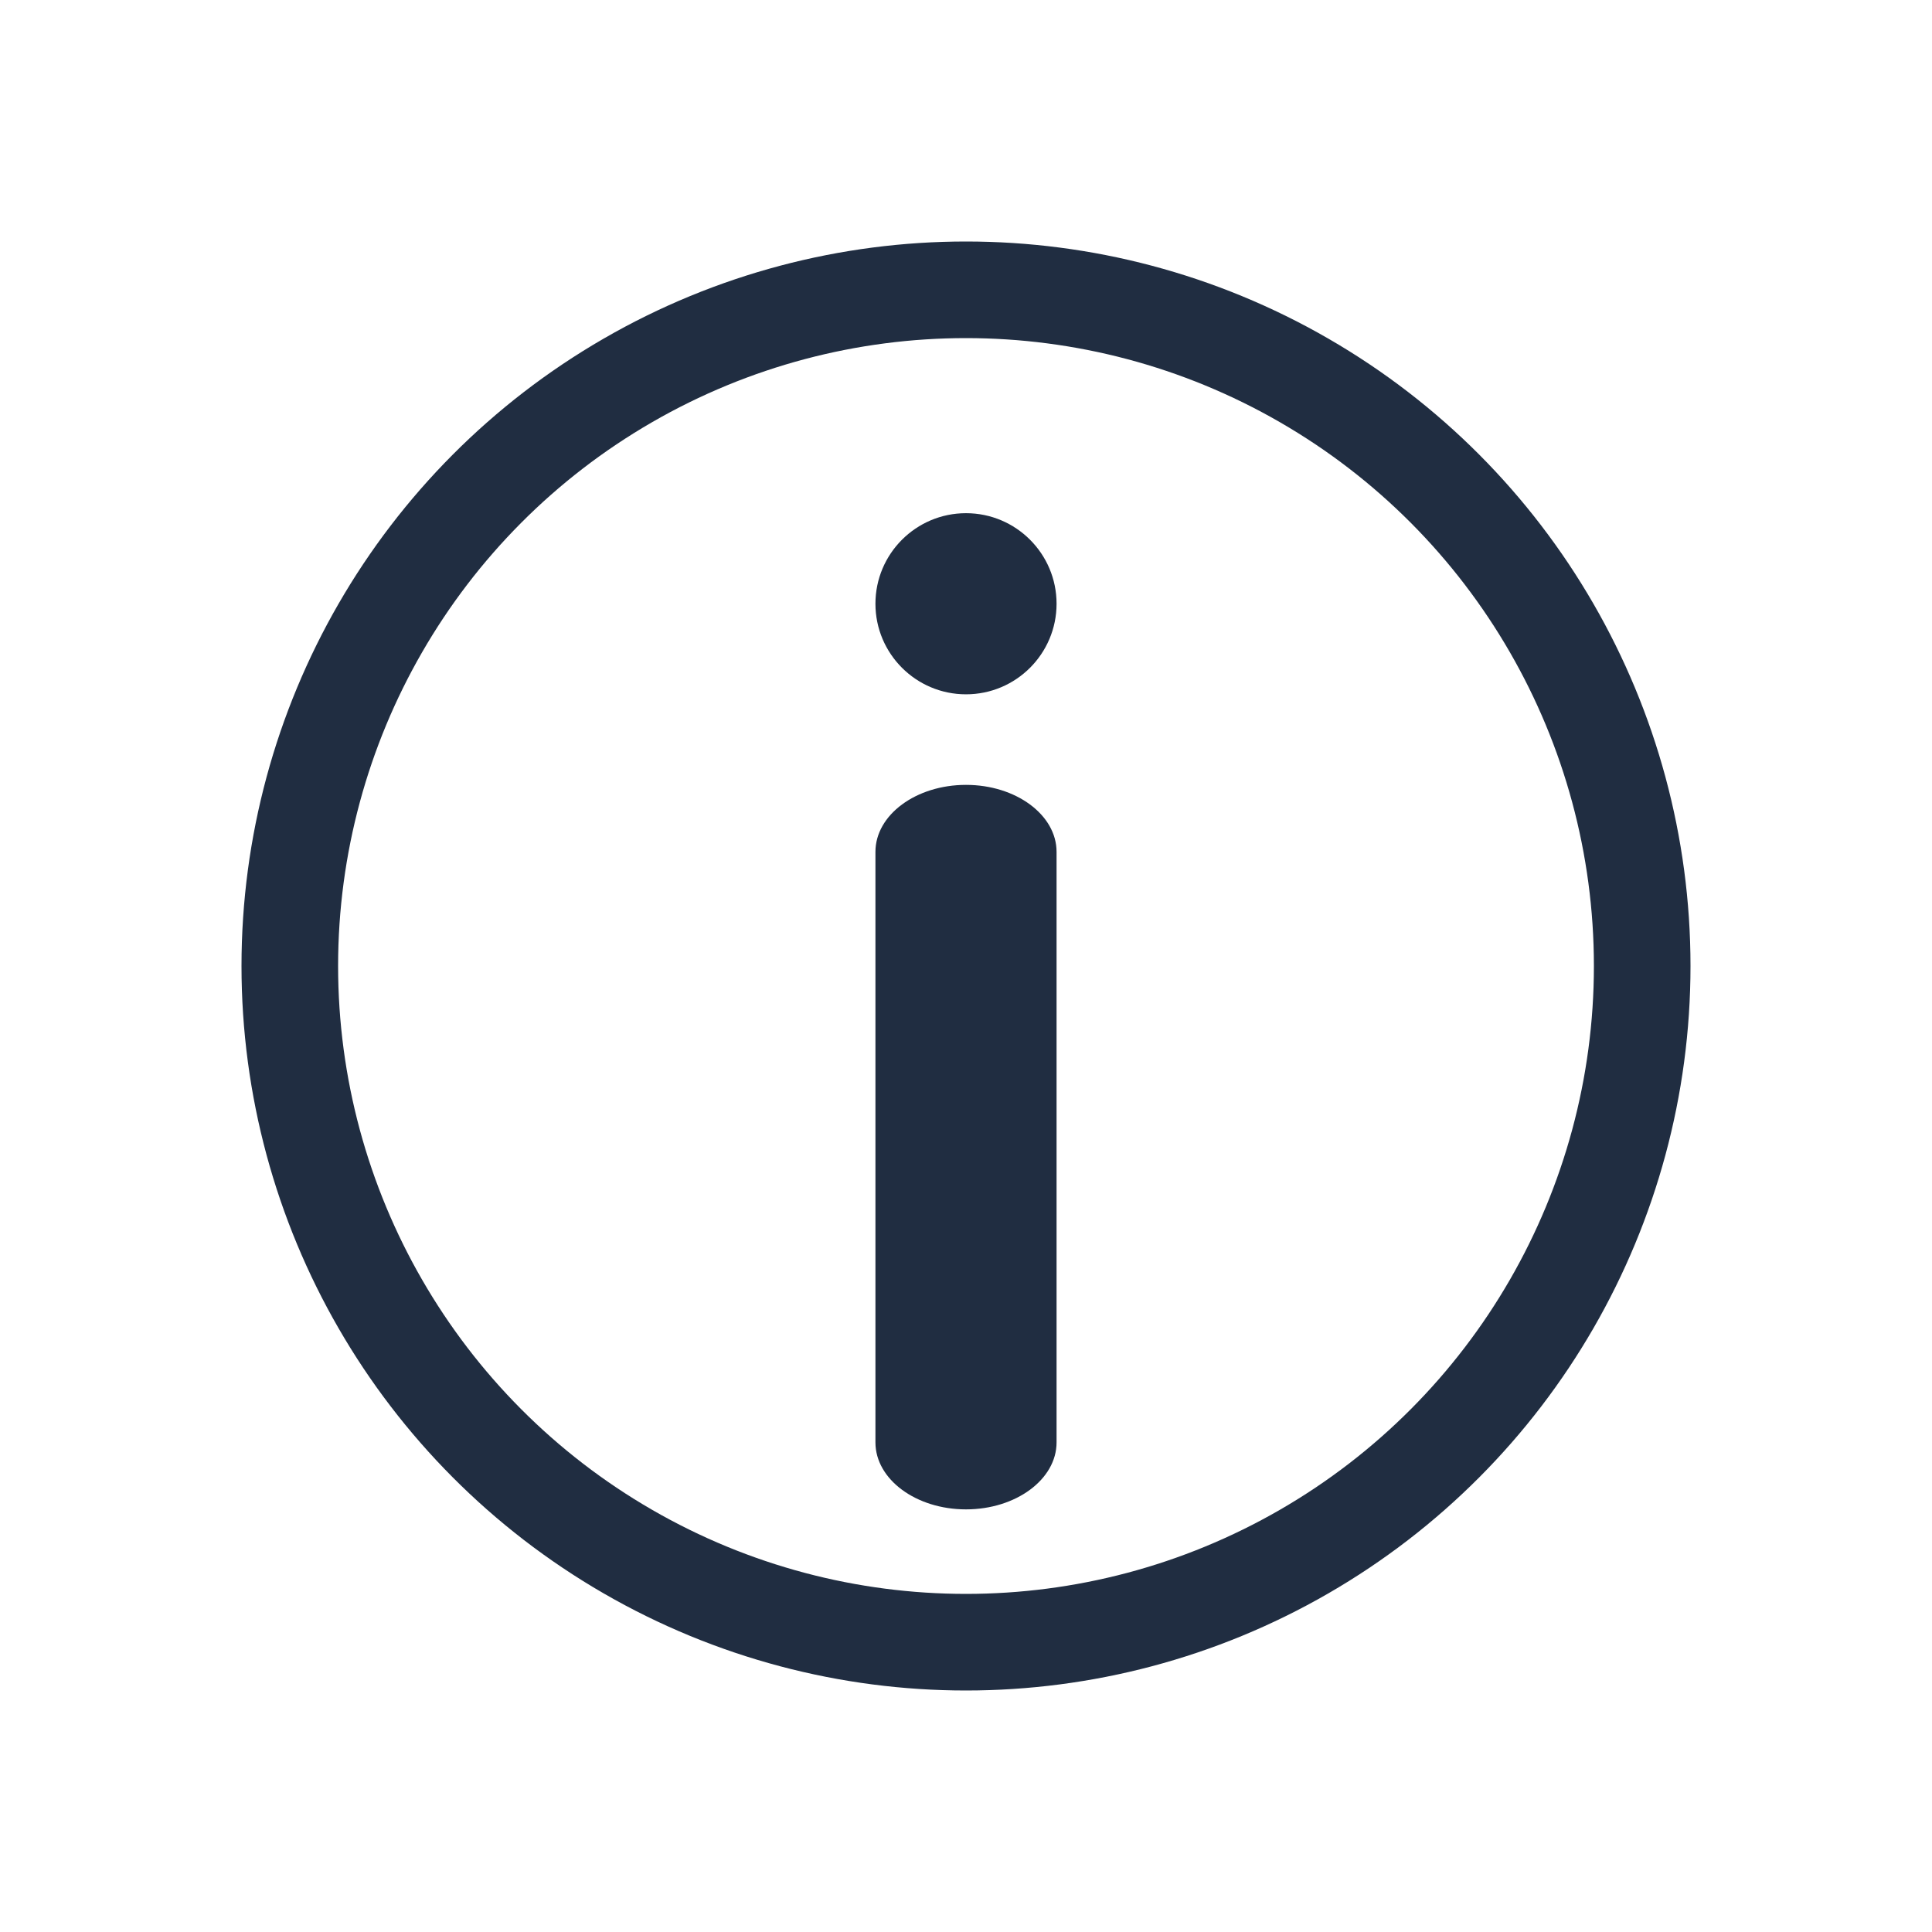 <?xml version="1.0" encoding="UTF-8"?>
<svg width="24px" height="24px" viewBox="0 0 24 24" version="1.1" xmlns="http://www.w3.org/2000/svg" xmlns:xlink="http://www.w3.org/1999/xlink">
    <title>编组备份 3</title>
    <defs>
        <filter color-interpolation-filters="auto" id="filter-1">
            <feColorMatrix in="SourceGraphic" type="matrix" values="0 0 0 0 0 0 0 0 0 0.647 0 0 0 0 1 0 0 0 1 0"></feColorMatrix>
        </filter>
        <filter color-interpolation-filters="auto" id="filter-2">
            <feColorMatrix in="SourceGraphic" type="matrix" values="0 0 0 0 0.4 0 0 0 0 0.4 0 0 0 0 0.4 0 0 0 1 0"></feColorMatrix>
        </filter>
    </defs>
    <g id="页面-1" stroke="none" stroke-width="1" fill="none" fill-rule="evenodd">
        <g id="编组备份-3" transform="translate(-274, -192)" filter="url(#filter-1)">
            <g transform="translate(274, 192)">
                <rect id="矩形" x="0" y="0" width="24" height="24"></rect>
                <g filter="url(#filter-2)" id="编组">
                    <g transform="translate(3, 3)">
                        <path d="M9,15.75 C8.379,15.75 7.875,15.377 7.875,14.918 L7.875,7.582 C7.875,7.123 8.379,6.75 9,6.75 C9.621,6.75 10.125,7.123 10.125,7.582 L10.125,14.918 C10.125,15.377 9.621,15.75 9,15.75 L9,15.75 Z" id="路径" fill="#202D41" fill-rule="nonzero"></path>
                        <path d="M7.875,4.5 C7.875,5.121 8.379,5.625 9,5.625 C9.621,5.625 10.125,5.121 10.125,4.5 C10.125,3.879 9.621,3.375 9,3.375 C8.379,3.375 7.875,3.879 7.875,4.5 L7.875,4.5 Z" id="路径" fill="#202D41" fill-rule="nonzero"></path>
                        <circle id="椭圆形" stroke="#202D41" stroke-width="1.2" cx="9" cy="9" r="8.4"></circle>
                    </g>
                </g>
            </g>
        </g>
    </g>
</svg>